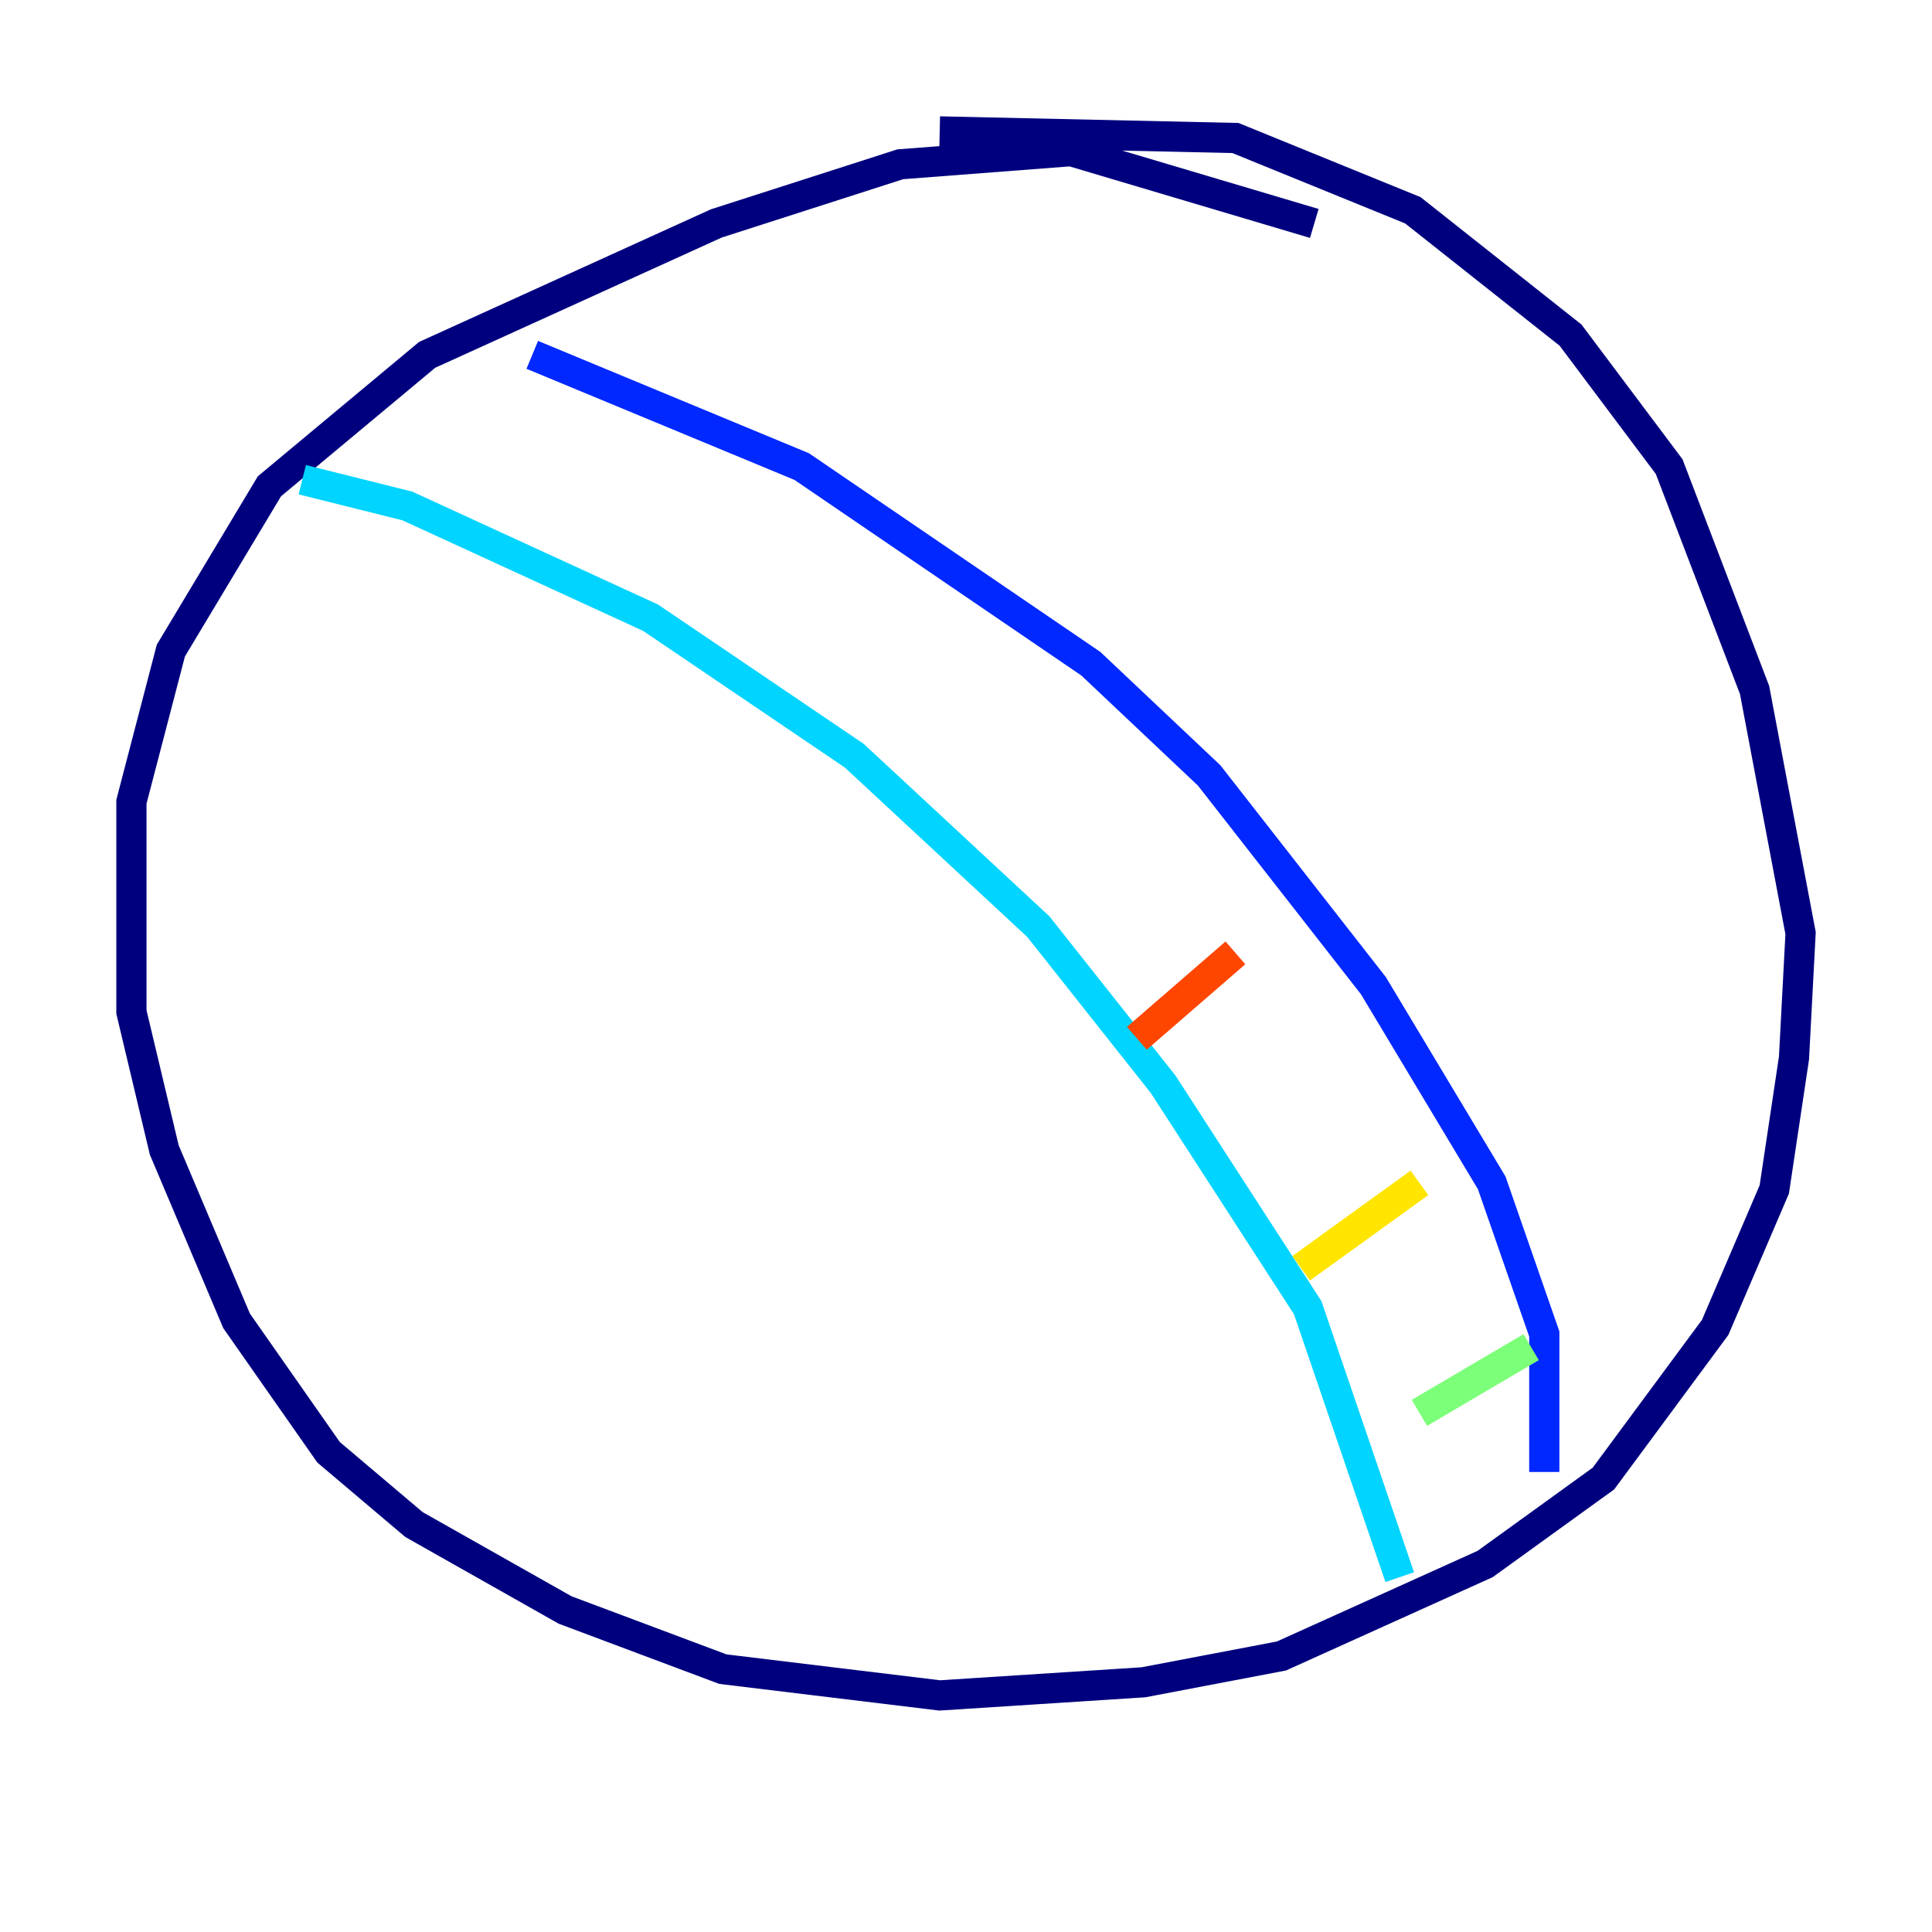 <?xml version="1.0" encoding="utf-8" ?>
<svg baseProfile="tiny" height="128" version="1.2" viewBox="0,0,128,128" width="128" xmlns="http://www.w3.org/2000/svg" xmlns:ev="http://www.w3.org/2001/xml-events" xmlns:xlink="http://www.w3.org/1999/xlink"><defs /><polyline fill="none" points="87.075,14.803 70.966,10.014 59.646,10.884 47.456,14.803 28.299,23.51 17.85,32.218 11.32,43.102 8.707,53.116 8.707,67.048 10.884,76.191 15.674,87.51 21.769,96.218 27.429,101.007 37.442,106.667 47.891,110.585 62.258,112.326 75.755,111.456 84.898,109.714 98.395,103.619 106.231,97.959 113.633,87.946 117.551,78.803 118.857,70.095 119.293,61.823 116.245,45.714 110.585,30.912 104.054,22.204 93.605,13.932 81.85,9.143 62.258,8.707" stroke="#00007f" stroke-width="2" /><polyline fill="none" points="35.265,23.51 53.116,30.912 72.272,43.973 80.109,51.374 90.993,65.306 98.83,78.367 102.313,88.381 102.313,97.524" stroke="#0028ff" stroke-width="2" /><polyline fill="none" points="20.027,31.782 26.993,33.524 43.102,40.925 56.599,50.068 68.789,61.388 77.061,71.837 86.639,86.639 92.735,104.49" stroke="#00d4ff" stroke-width="2" /><polyline fill="none" points="101.442,89.252 94.041,93.605" stroke="#7cff79" stroke-width="2" /><polyline fill="none" points="94.041,78.367 86.204,84.027" stroke="#ffe500" stroke-width="2" /><polyline fill="none" points="81.85,63.129 75.32,68.789" stroke="#ff4600" stroke-width="2" /><polyline fill="none" points="90.558,71.401 90.558,71.401" stroke="#7f0000" stroke-width="2" /></svg>